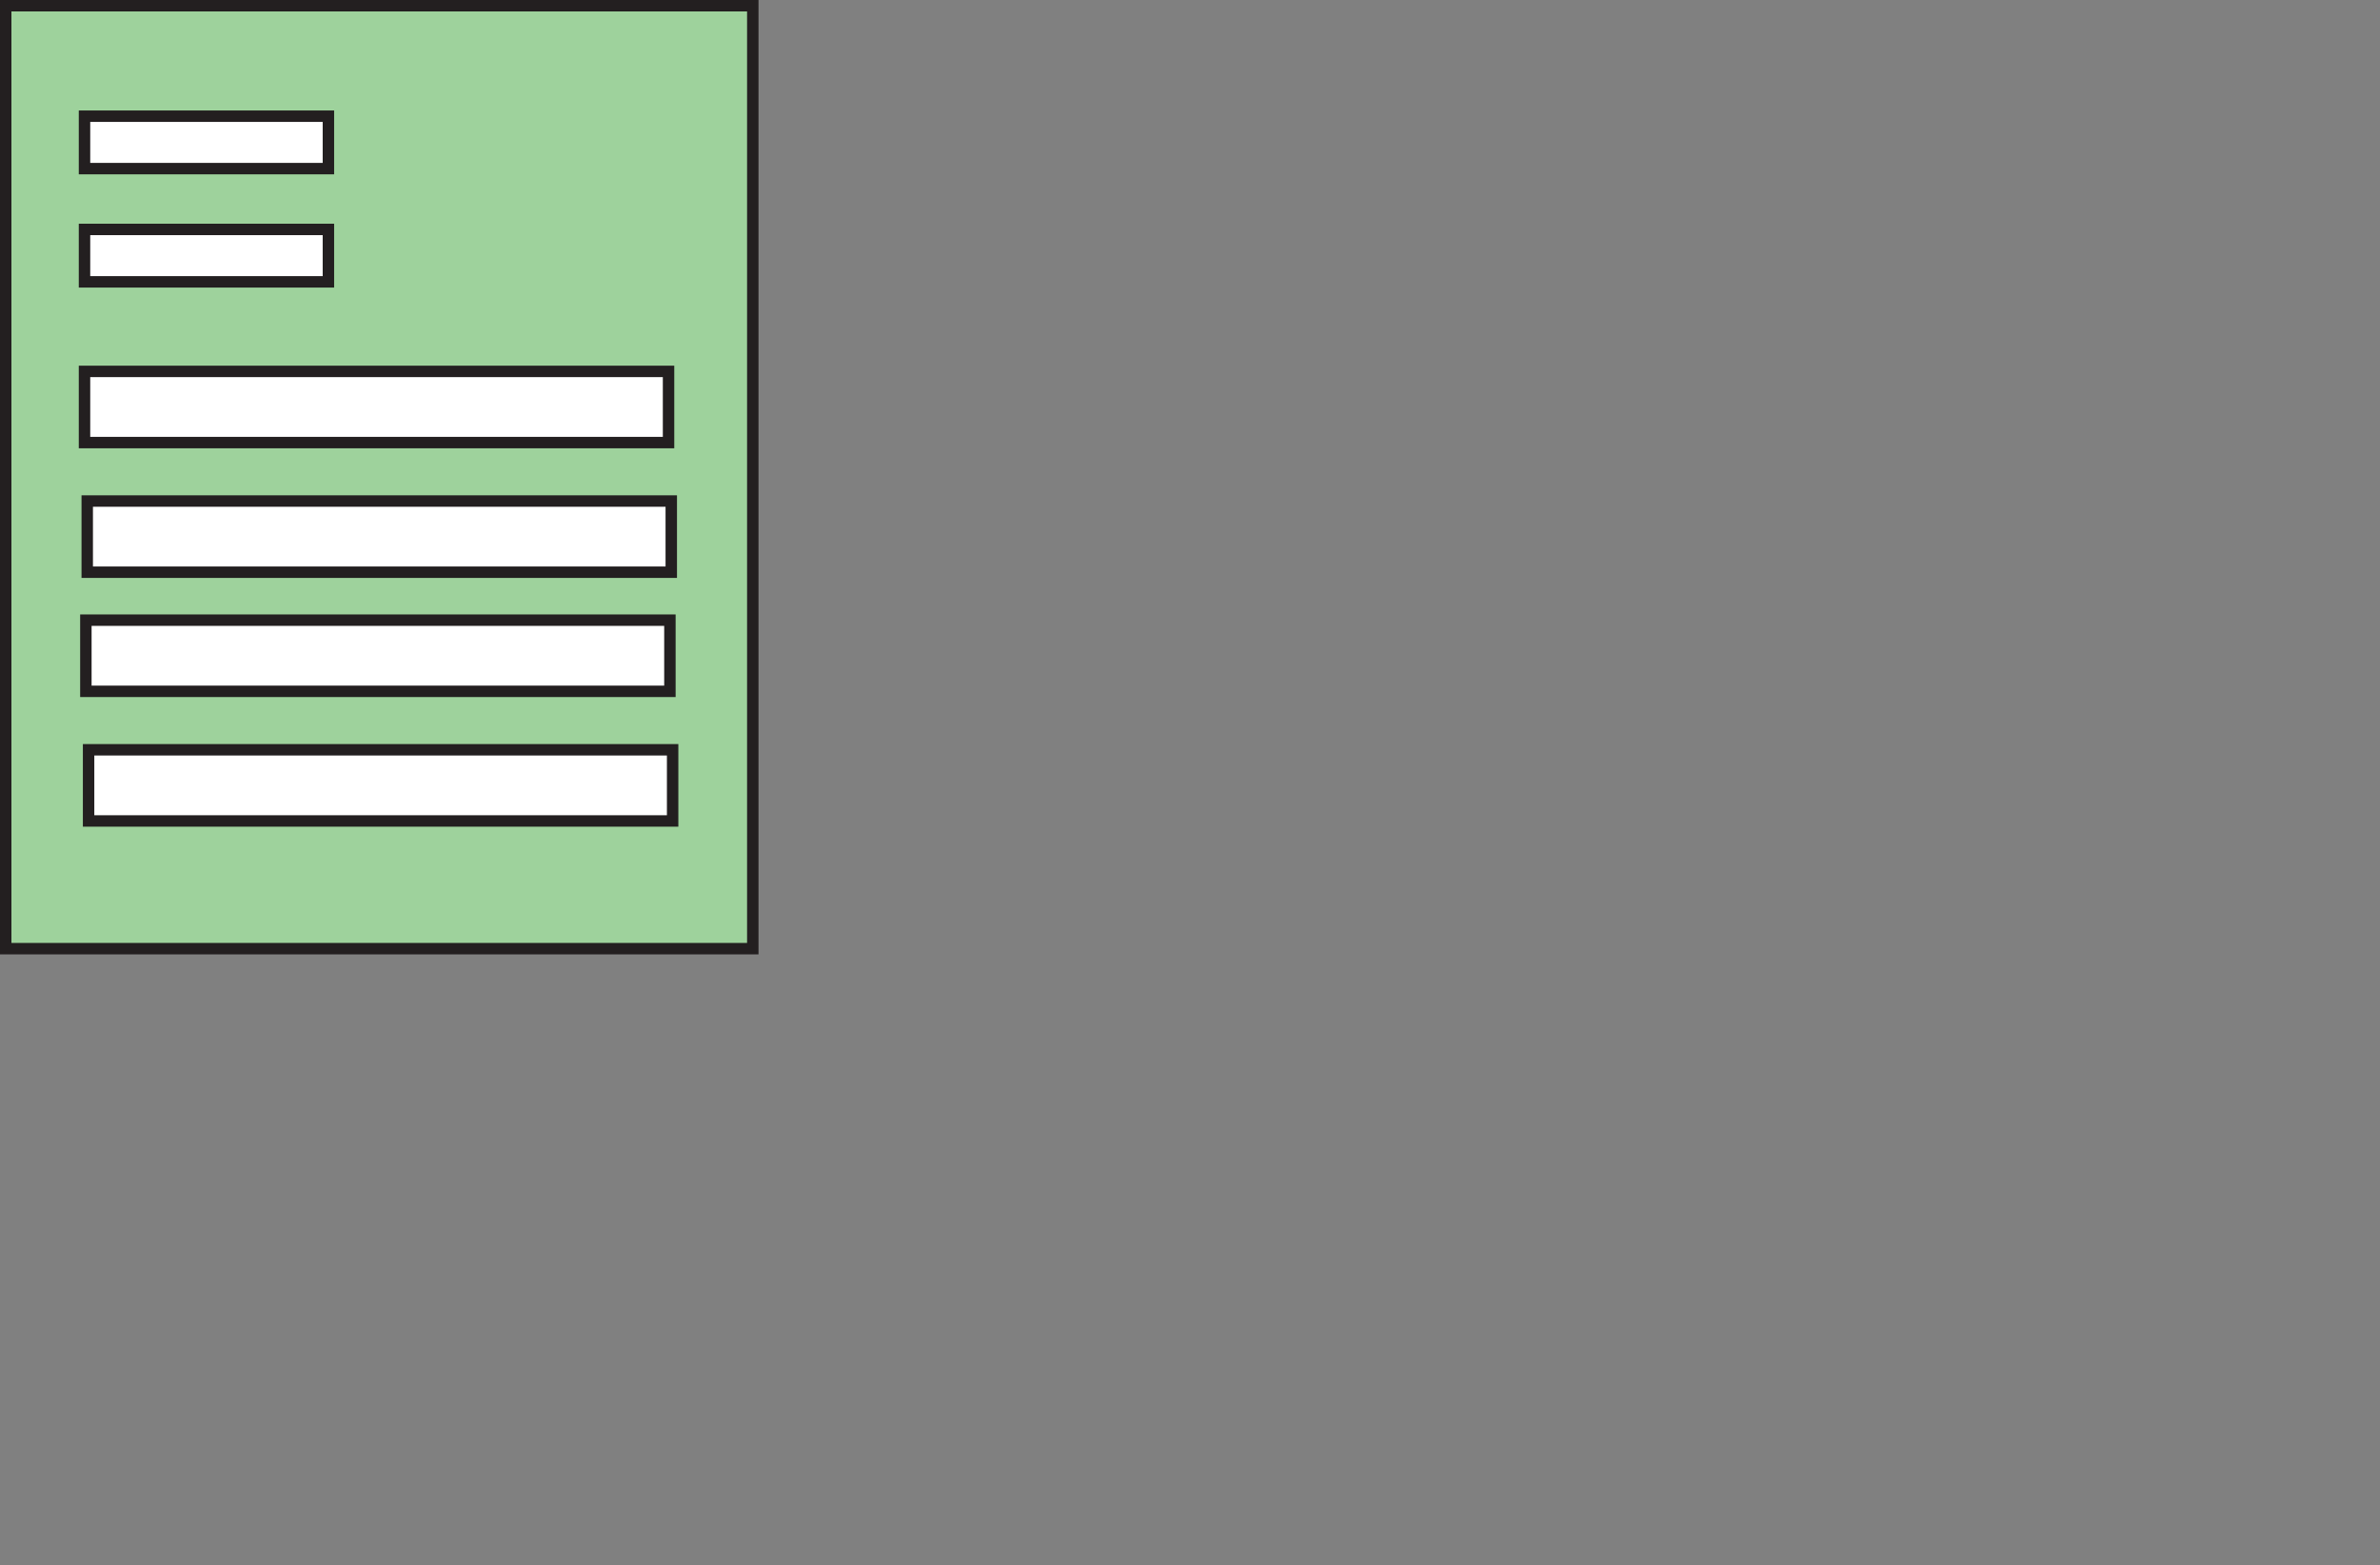 <!-- Generator: Adobe Illustrator 23.0.1, SVG Export Plug-In  -->
<svg version="1.1" xmlns="http://www.w3.org/2000/svg" xmlns:xlink="http://www.w3.org/1999/xlink" x="0px" y="0px"
	 width="208.253px" height="136.976px" viewBox="0 0 208.253 136.976" style="enable-background:new 0 0 208.253 136.976;"
	 xml:space="preserve">
<rect x="0" y="0" width="208.253" height="136.976" fill="#808080" stroke="none"/>
<style type="text/css">
	.st0{fill:none;stroke:#231F20;stroke-miterlimit:10;}
	.st1{fill:#9ED29C;stroke:#231F20;stroke-miterlimit:10;}
	.st2{fill:#FFFFFF;stroke:#231F20;stroke-miterlimit:10;}
</style>
<defs>
</defs>
<g>
	<path class="st0" d="M208.253,136.976"/>
	<path class="st0" d="M44.793,79.953"/>
	<path class="st0" d="M208.253,111.576"/>
</g>
<path class="st0" d="M17.147,82.432"/>
<rect x="0.5" y="0.5" class="st1" width="65.37" height="82.513"/>
<rect x="7.395" y="10.168" class="st2" width="21.341" height="4.587"/>
<rect x="7.395" y="20.077" class="st2" width="21.341" height="4.587"/>
<rect x="7.395" y="32.5" class="st2" width="51.104" height="6.228"/>
<rect x="7.633" y="43.844" class="st2" width="51.104" height="6.228"/>
<rect x="7.514" y="54.268" class="st2" width="51.104" height="6.228"/>
<rect x="7.752" y="65.611" class="st2" width="51.104" height="6.228"/>
</svg>